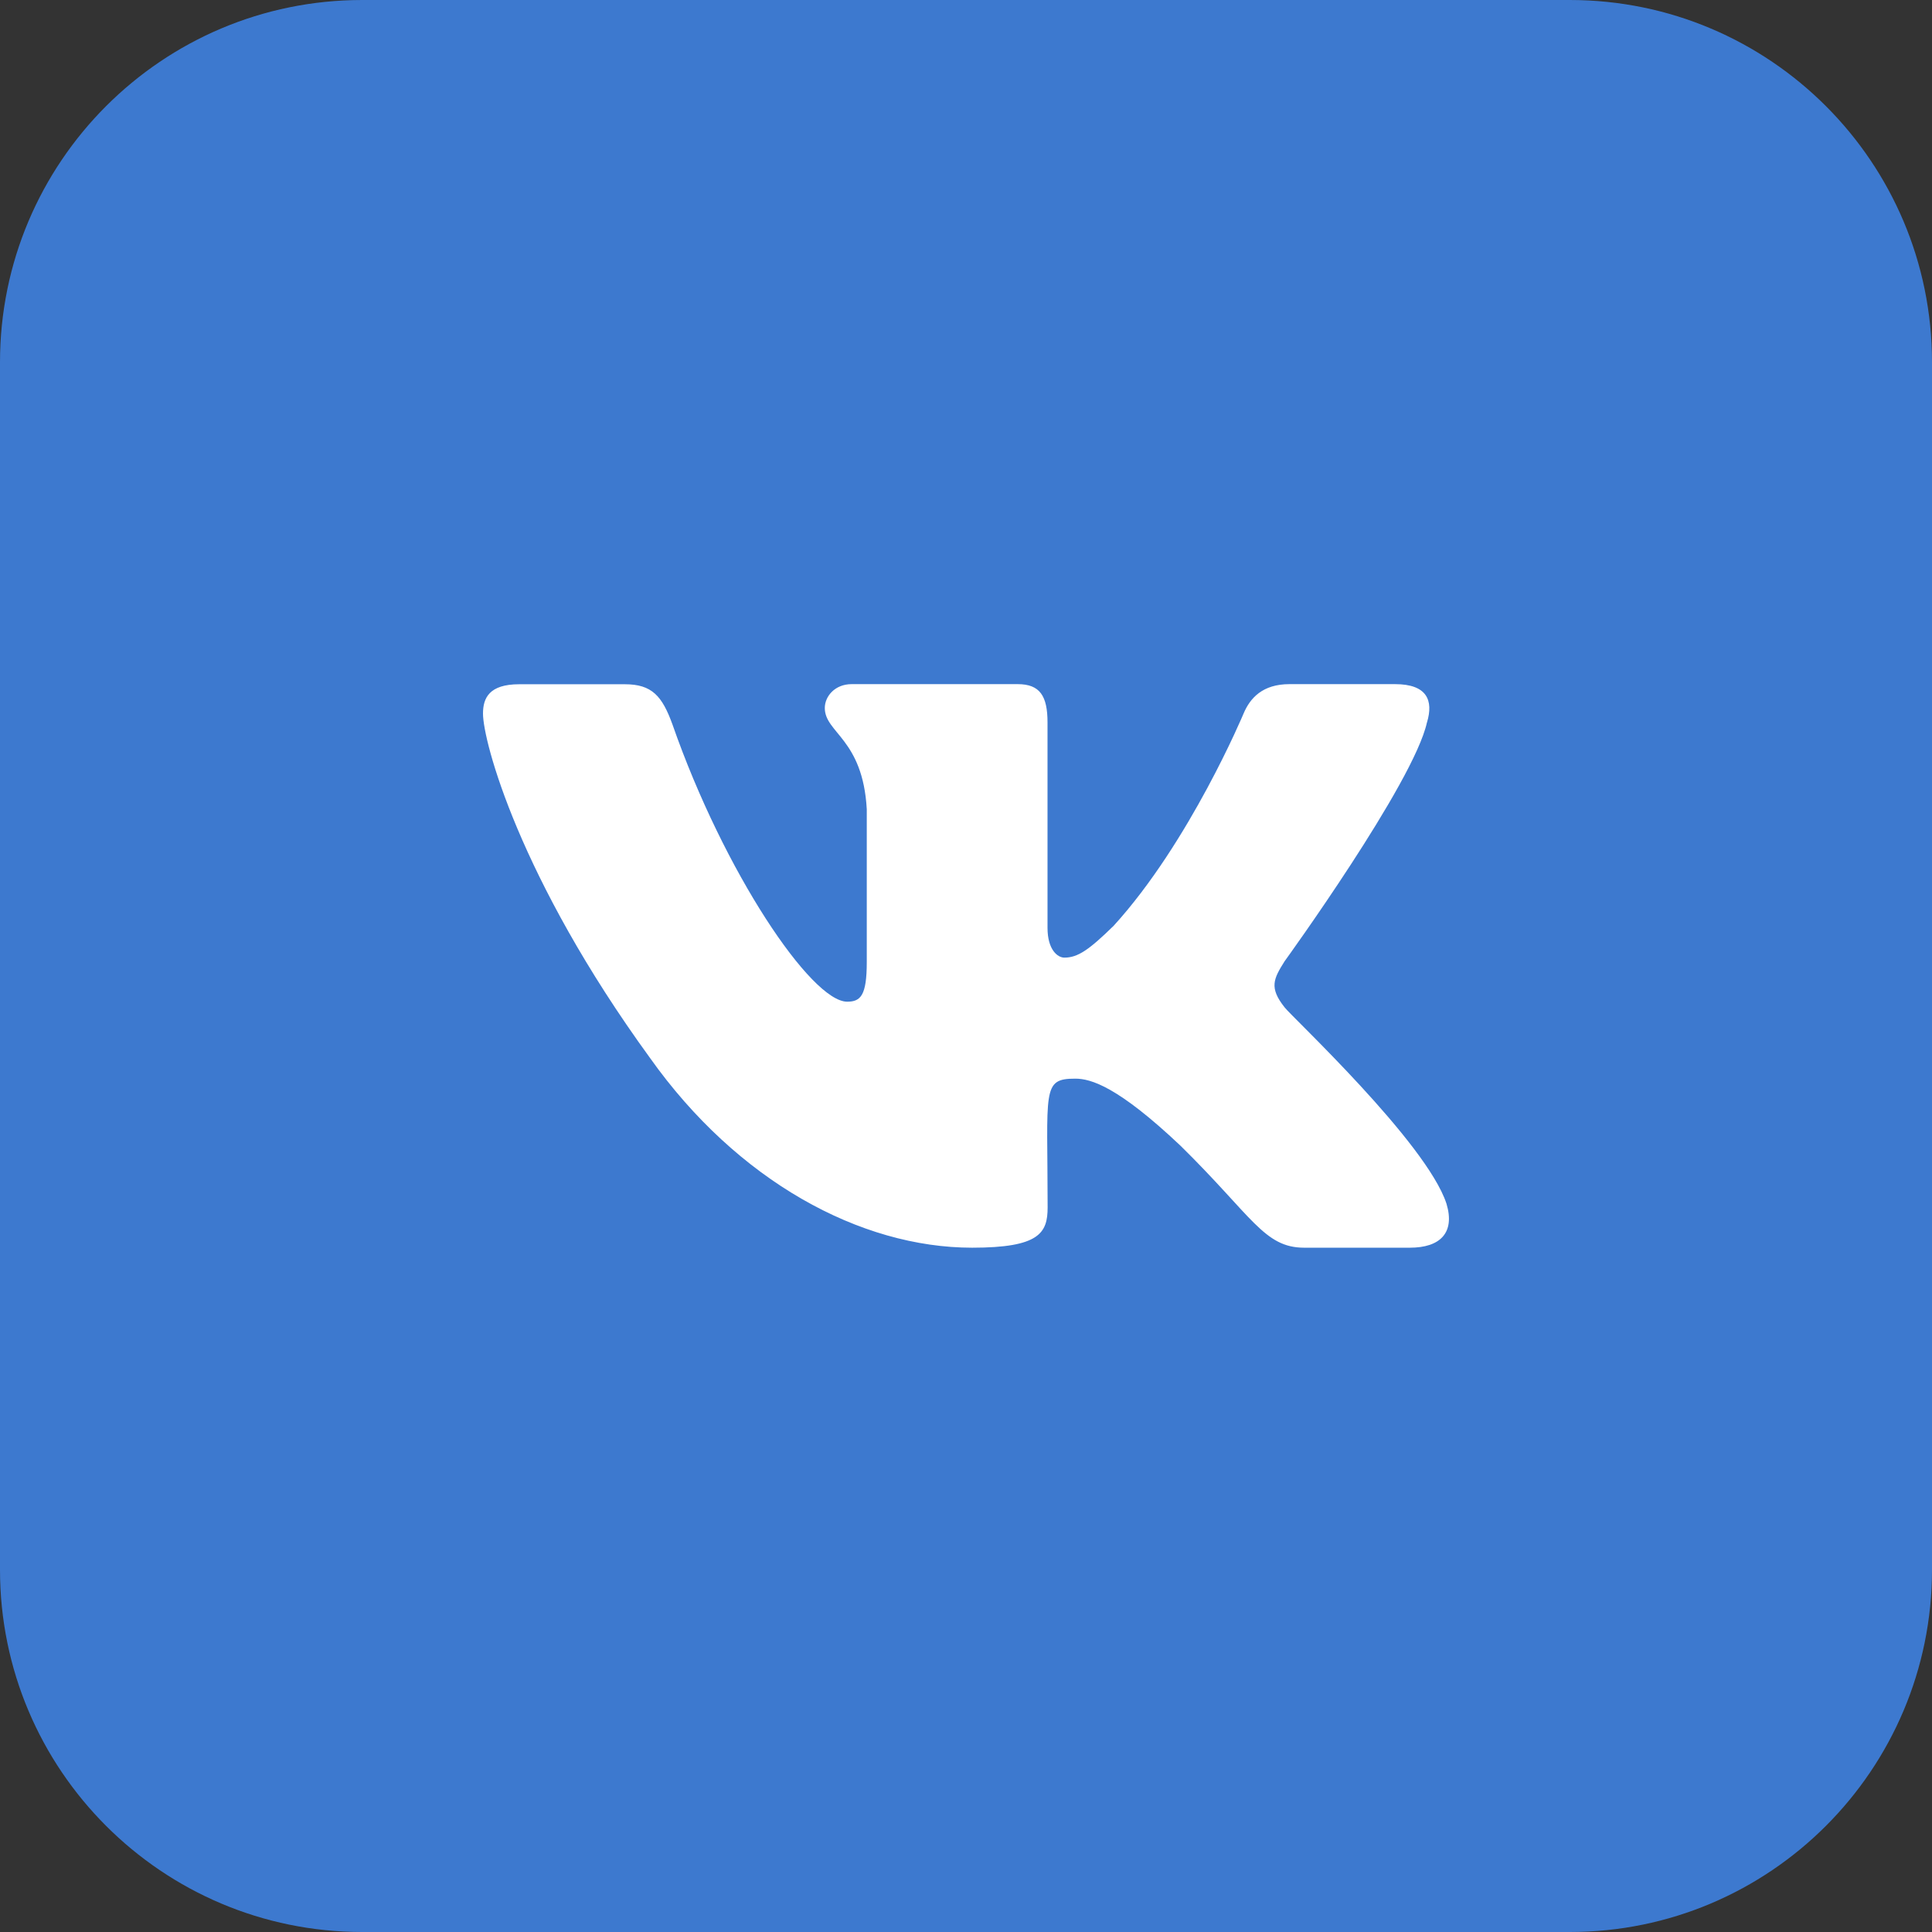 <svg width="36" height="36" viewBox="0 0 36 36" fill="none" xmlns="http://www.w3.org/2000/svg">
<rect x="0" y="0" width="36" height="36" fill="#333333" stroke="none"/>
<path d="M29.25 36H6.75C3.022 36 0 32.978 0 29.25V6.75C0 3.022 3.022 0 6.75 0H29.25C32.978 0 36 3.022 36 6.75V29.25C36 32.978 32.978 36 29.25 36Z" fill="#3D79CF"/>
<path d="M23.937 18.771C23.645 18.403 23.73 18.24 23.937 17.911C23.94 17.908 26.343 14.588 26.589 13.462L26.59 13.461C26.714 13.05 26.59 12.748 25.995 12.748H24.027C23.526 12.748 23.294 13.007 23.172 13.296C23.172 13.296 22.169 15.695 20.752 17.25C20.294 17.698 20.084 17.844 19.833 17.844C19.709 17.844 19.519 17.7 19.519 17.289V13.461C19.519 12.969 19.378 12.748 18.964 12.748H15.869C15.555 12.748 15.369 12.978 15.369 13.192C15.369 13.658 16.077 13.765 16.151 15.078V17.927C16.151 18.55 16.037 18.665 15.786 18.665C15.118 18.665 13.493 16.256 12.531 13.501C12.338 12.967 12.147 12.75 11.643 12.75H9.675C9.114 12.75 9 13.008 9 13.297C9 13.809 9.668 16.352 12.111 19.712C13.739 22.006 16.03 23.249 18.115 23.249C19.368 23.249 19.521 22.974 19.521 22.498C19.521 20.306 19.407 20.099 20.035 20.099C20.326 20.099 20.827 20.243 21.997 21.349C23.334 22.662 23.554 23.249 24.302 23.249H26.271C26.832 23.249 27.117 22.974 26.953 22.429C26.579 21.285 24.05 18.928 23.937 18.771V18.771Z" fill="white"/>
</svg>

